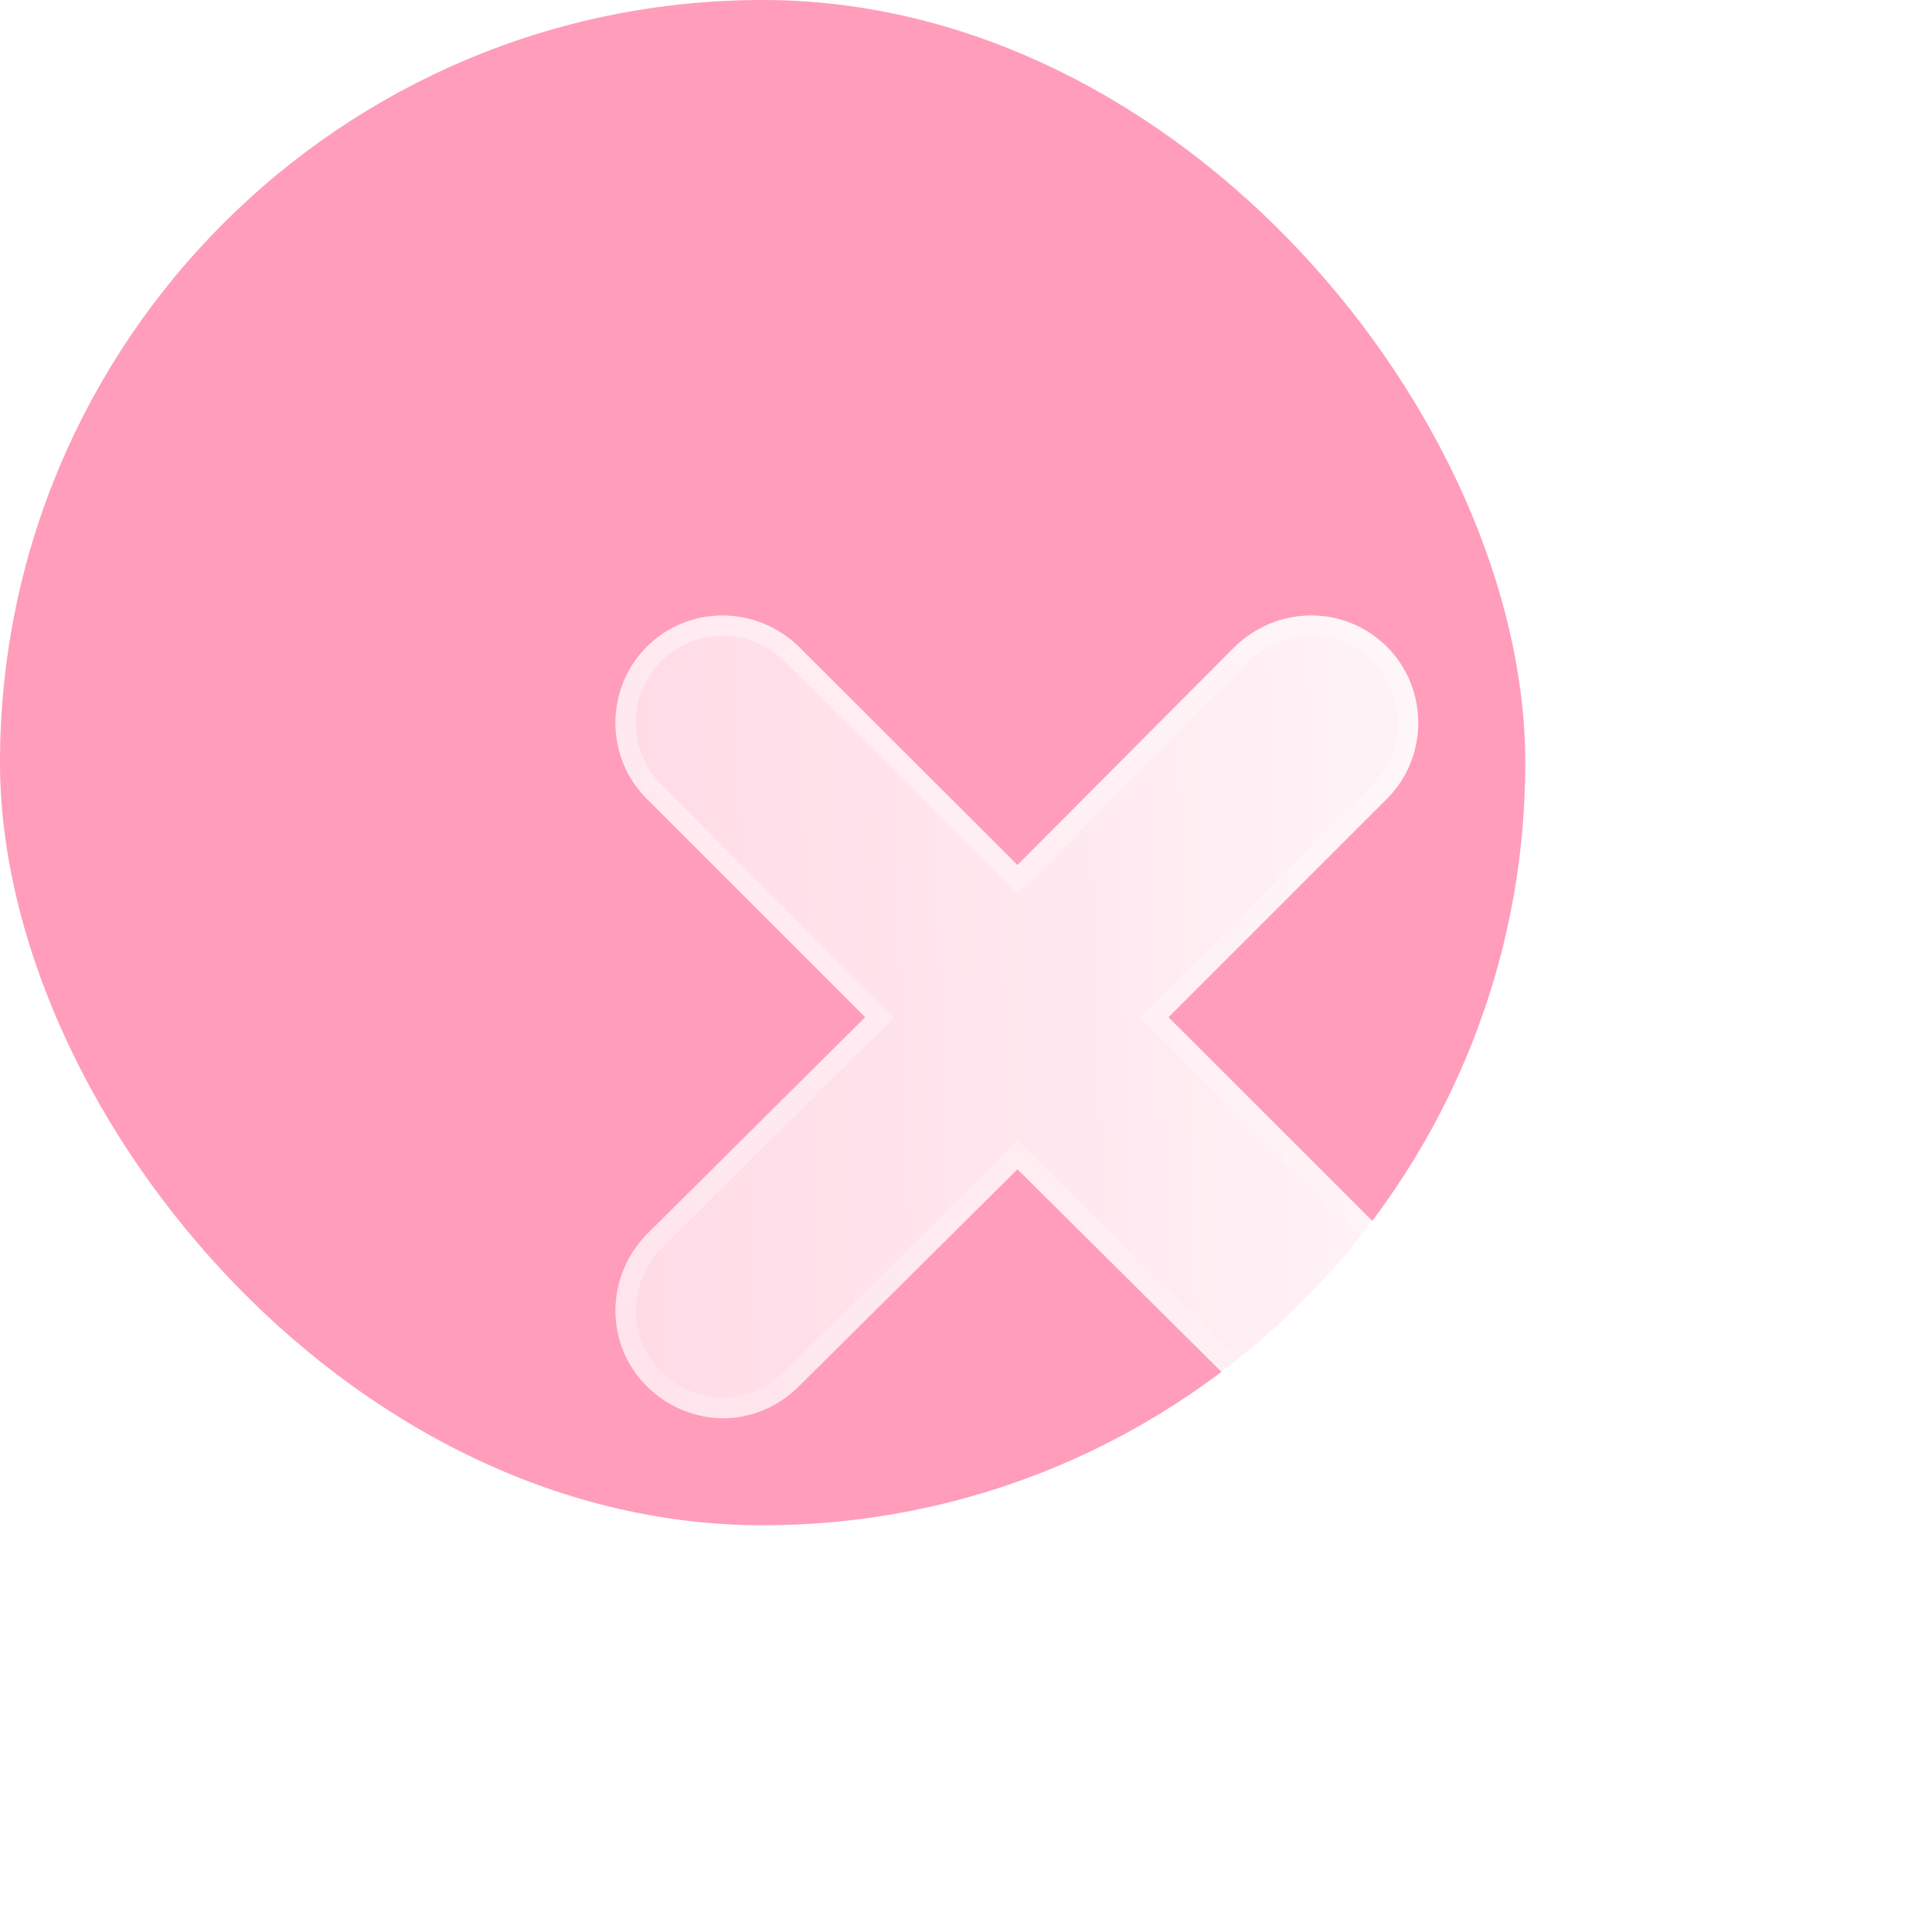 <svg width="38" height="38" viewBox="0 0 38 38" fill="none" xmlns="http://www.w3.org/2000/svg">
<g filter="url(#filter0_b_402_58)">
<rect width="30" height="30" rx="15" fill="white"/>
<rect width="30" height="30" rx="15" fill="#FF749F" fill-opacity="0.7"/>
</g>
<g filter="url(#filter1_bd_402_58)">
<path d="M22.279 19.301C23.1 20.121 23.1 21.448 22.279 22.265C21.869 22.675 21.337 22.895 20.782 22.895C20.251 22.895 19.72 22.702 19.309 22.265L15.012 17.998L10.715 22.265C10.304 22.675 9.773 22.895 9.218 22.895C8.687 22.895 8.131 22.675 7.721 22.265C6.9 21.448 6.9 20.121 7.721 19.277L12.018 15.007L7.721 10.711C6.9 9.893 6.9 8.543 7.721 7.722C8.542 6.9 9.87 6.9 10.715 7.722L15.012 12.014L19.285 7.722C20.13 6.9 21.458 6.9 22.279 7.722C23.1 8.543 23.1 9.893 22.279 10.711L17.982 15.007L22.279 19.301Z" fill="url(#paint0_linear_402_58)"/>
<path d="M22.138 22.124L22.138 22.124C21.764 22.497 21.283 22.695 20.782 22.695C20.301 22.695 19.824 22.521 19.455 22.128L19.455 22.128L19.45 22.123L15.153 17.856L15.012 17.716L14.871 17.856L10.574 22.123L10.573 22.124C10.2 22.497 9.719 22.695 9.218 22.695C8.74 22.695 8.235 22.496 7.862 22.124L7.862 22.124C7.121 21.386 7.118 20.185 7.863 19.417L12.159 15.149L12.302 15.008L12.16 14.866L7.862 10.57L7.862 10.569C7.12 9.83 7.119 8.606 7.862 7.864L7.862 7.864C8.604 7.121 9.806 7.118 10.574 7.865L14.871 12.155L15.012 12.297L15.154 12.155L19.426 7.865C20.195 7.118 21.396 7.121 22.137 7.864L22.138 7.864C22.881 8.606 22.88 9.83 22.138 10.569L22.138 10.57L17.84 14.866L17.699 15.007L17.84 15.149L22.138 19.442C22.881 20.184 22.88 21.384 22.138 22.124Z" stroke="url(#paint1_linear_402_58)" stroke-width="0.4"/>
</g>
<defs>
<filter id="filter0_b_402_58" x="-24" y="-24" width="78" height="78" filterUnits="userSpaceOnUse" color-interpolation-filters="sRGB">
<feFlood flood-opacity="0" result="BackgroundImageFix"/>
<feGaussianBlur in="BackgroundImage" stdDeviation="12"/>
<feComposite in2="SourceAlpha" operator="in" result="effect1_backgroundBlur_402_58"/>
<feBlend mode="normal" in="SourceGraphic" in2="effect1_backgroundBlur_402_58" result="shape"/>
</filter>
<filter id="filter1_bd_402_58" x="-7.895" y="-7.895" width="45.789" height="45.79" filterUnits="userSpaceOnUse" color-interpolation-filters="sRGB">
<feFlood flood-opacity="0" result="BackgroundImageFix"/>
<feGaussianBlur in="BackgroundImage" stdDeviation="7.5"/>
<feComposite in2="SourceAlpha" operator="in" result="effect1_backgroundBlur_402_58"/>
<feColorMatrix in="SourceAlpha" type="matrix" values="0 0 0 0 0 0 0 0 0 0 0 0 0 0 0 0 0 0 127 0" result="hardAlpha"/>
<feOffset dx="5" dy="5"/>
<feGaussianBlur stdDeviation="5"/>
<feColorMatrix type="matrix" values="0 0 0 0 1 0 0 0 0 0.322 0 0 0 0 0.549 0 0 0 0.5 0"/>
<feBlend mode="normal" in2="effect1_backgroundBlur_402_58" result="effect2_dropShadow_402_58"/>
<feBlend mode="normal" in="SourceGraphic" in2="effect2_dropShadow_402_58" result="shape"/>
</filter>
<linearGradient id="paint0_linear_402_58" x1="21.775" y1="9.957" x2="4.187" y2="10.53" gradientUnits="userSpaceOnUse">
<stop stop-color="white" stop-opacity="0.87"/>
<stop offset="1" stop-color="white" stop-opacity="0.58"/>
</linearGradient>
<linearGradient id="paint1_linear_402_58" x1="9.619" y1="8.945" x2="19.691" y2="21.419" gradientUnits="userSpaceOnUse">
<stop stop-color="white" stop-opacity="0.4"/>
<stop offset="1" stop-color="white" stop-opacity="0.15"/>
</linearGradient>
</defs>
</svg>
